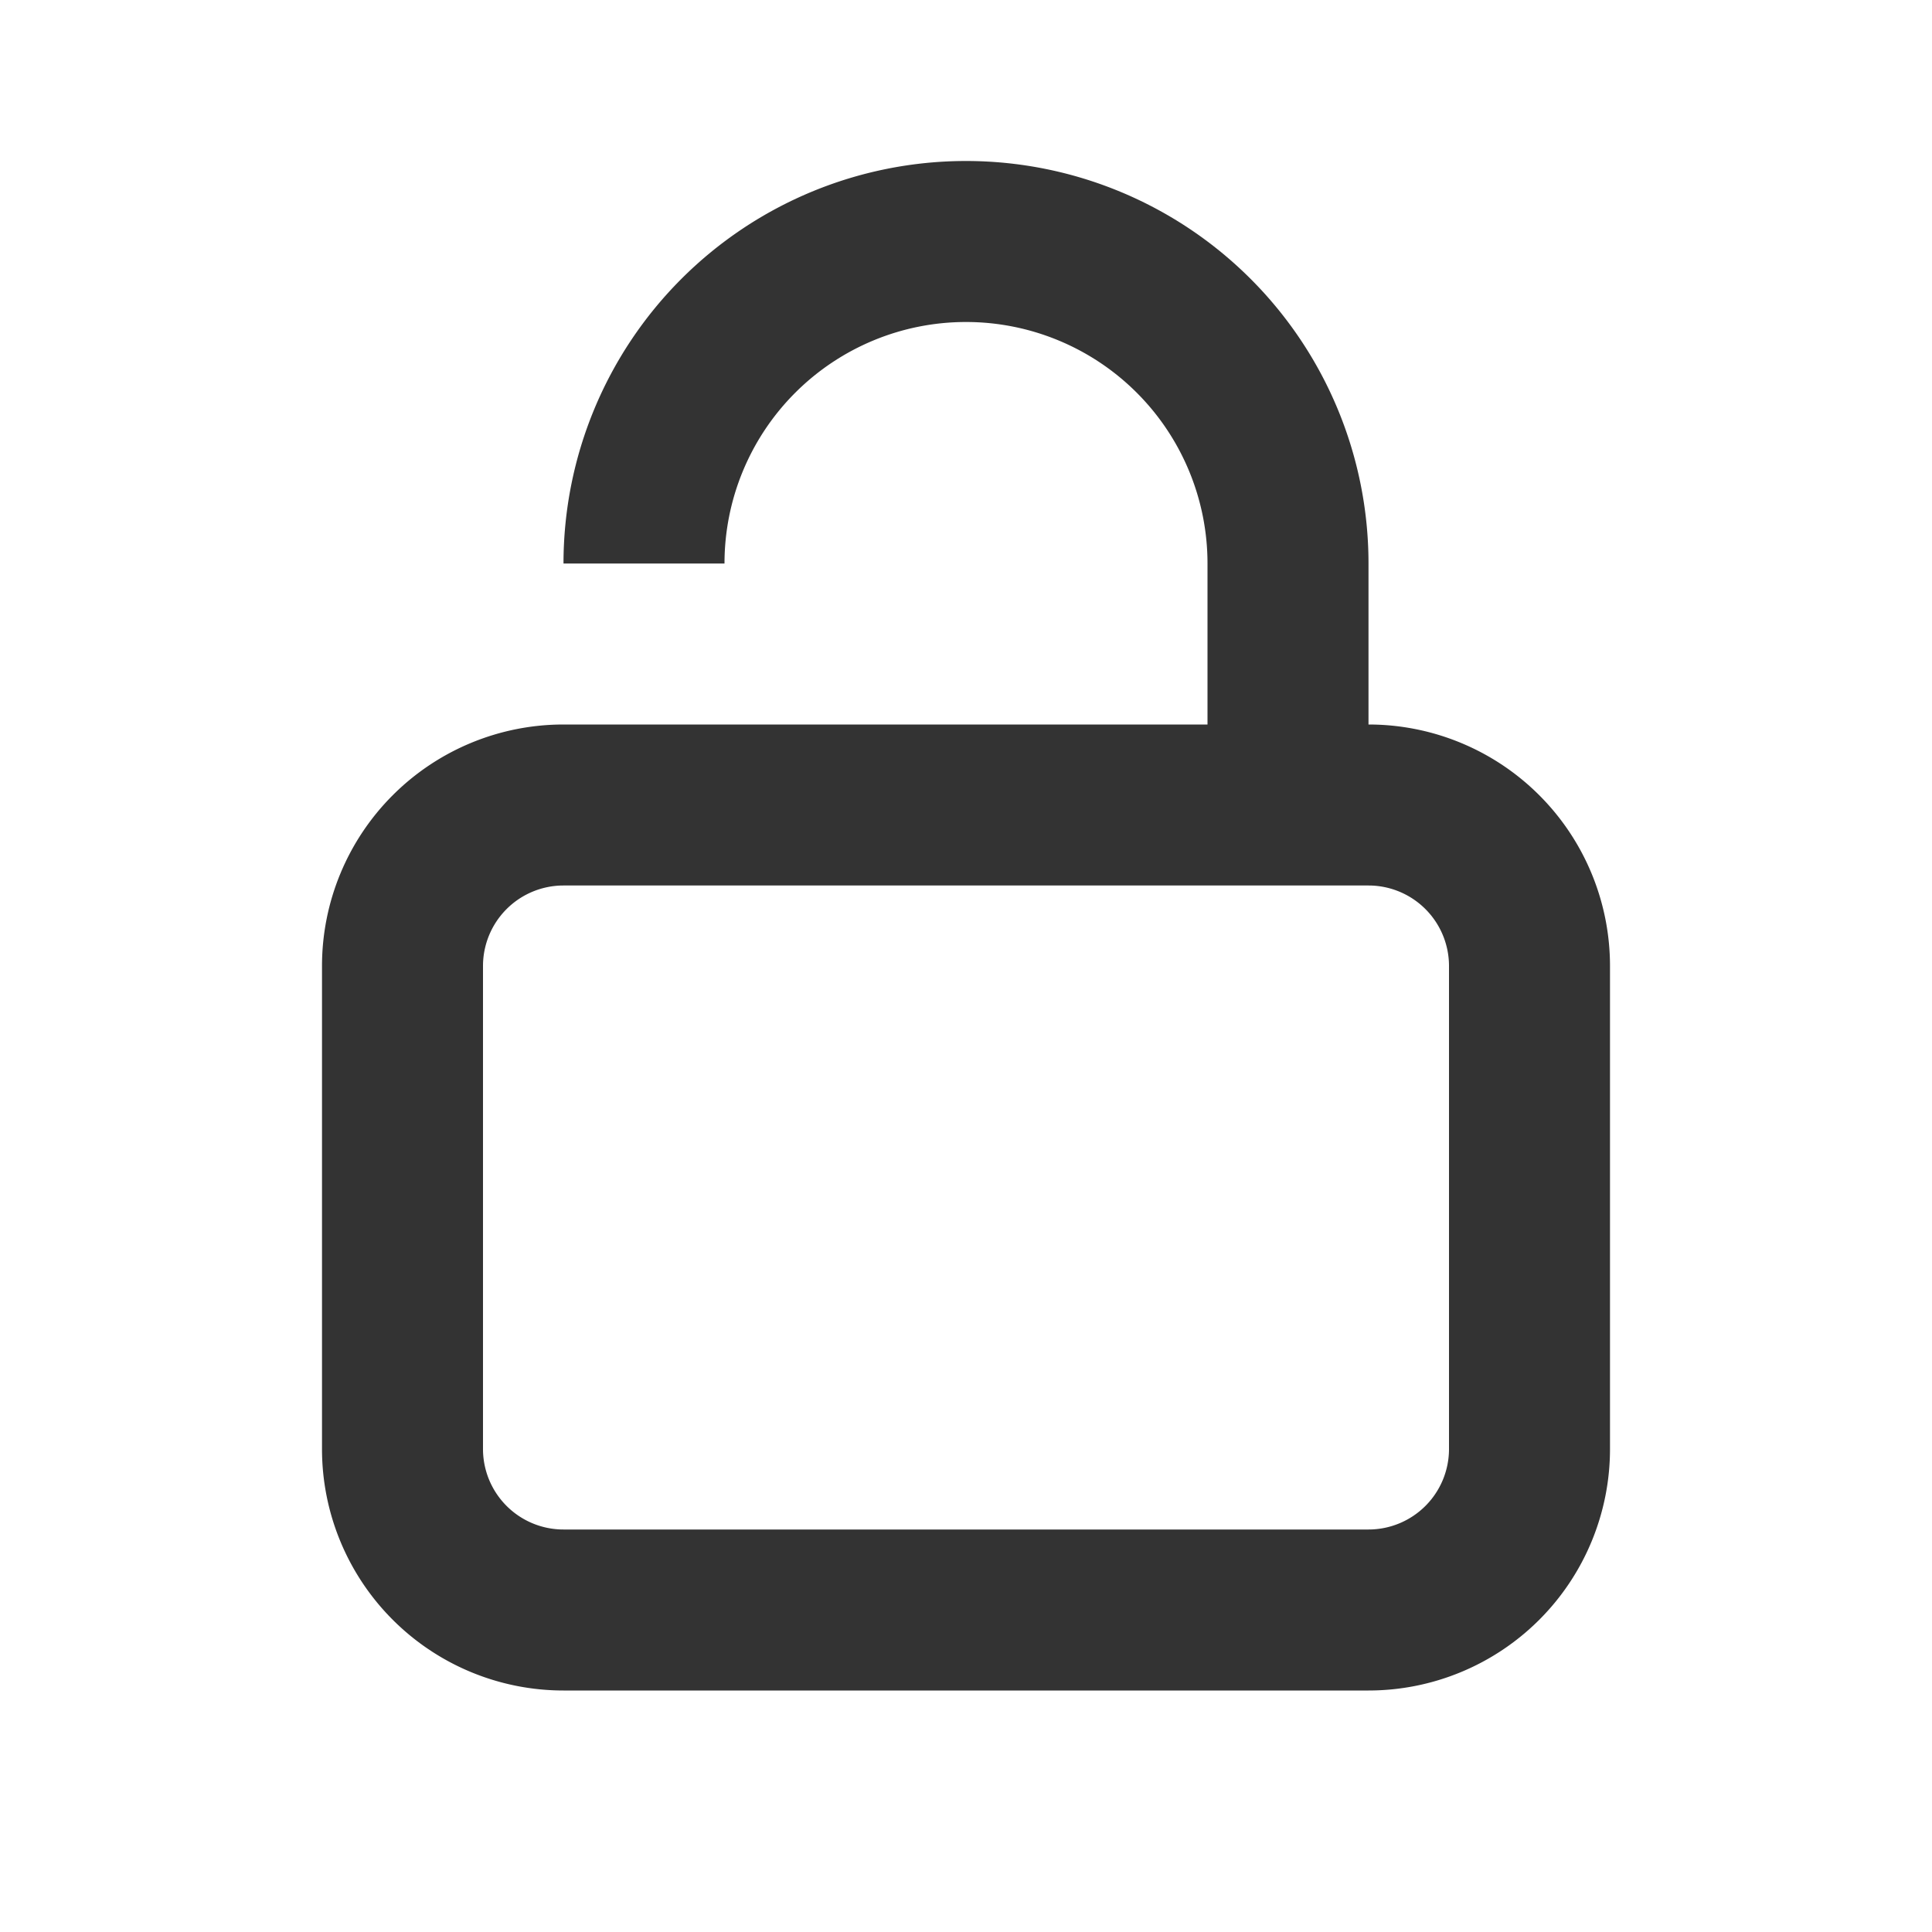 <svg id="bbd653f2-f904-4b0d-8106-ae1796919dcc" data-name="Layer 1" xmlns="http://www.w3.org/2000/svg" width="24" height="24" viewBox="0 0 24 24"><defs><style>.\30 df0876d-160a-430d-89ea-b142bd3d3be7{fill:none;}.\32 3b347a9-81e9-456f-aef3-8ba73ac946c2{fill:#333;}</style></defs><title>lock_open_v1</title><rect class="0df0876d-160a-430d-89ea-b142bd3d3be7" width="24" height="24"/><path class="23b347a9-81e9-456f-aef3-8ba73ac946c2" d="M17,9V7A5,5,0,0,0,7,7H9a3,3,0,0,1,6,0V9H7a3,3,0,0,0-3,3v6a3,3,0,0,0,3,3H17a3,3,0,0,0,3-3V12A3,3,0,0,0,17,9Zm1,9a1,1,0,0,1-1,1H7a1,1,0,0,1-1-1V12a1,1,0,0,1,1-1H17a1,1,0,0,1,1,1Z"/></svg>